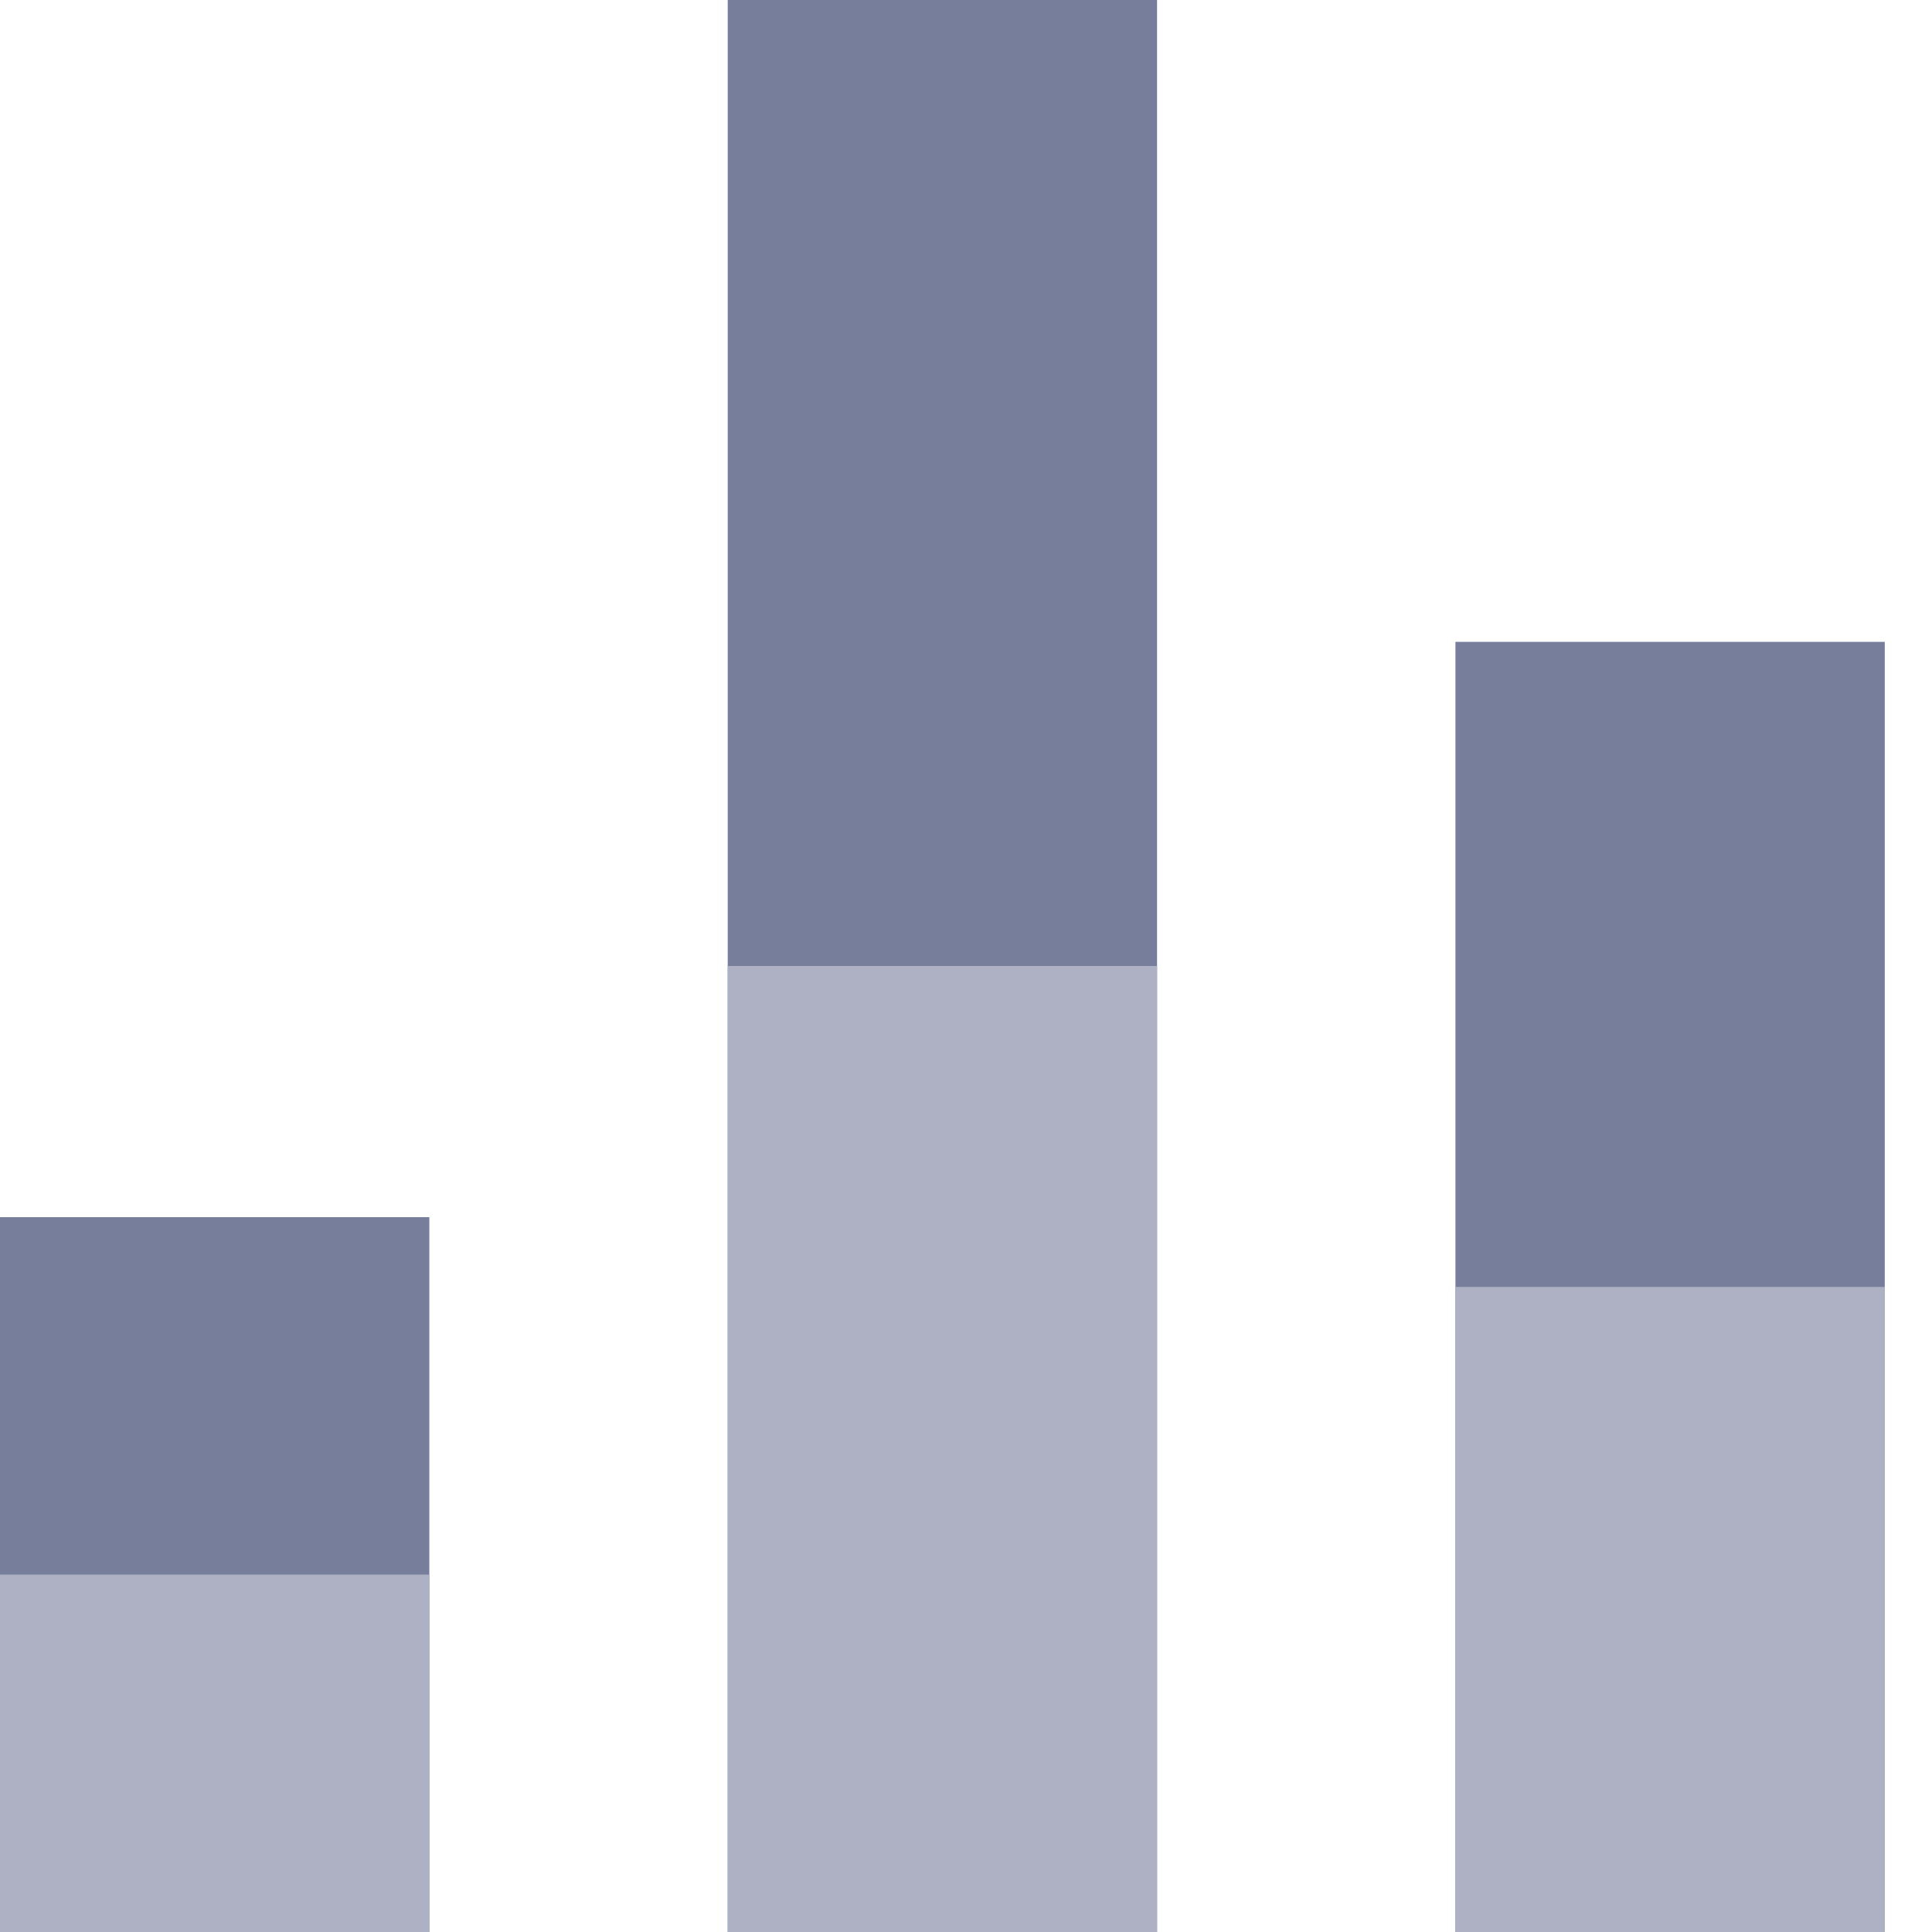 <svg width="18" height="18" viewBox="0 0 18 18" fill="none" xmlns="http://www.w3.org/2000/svg">
<path d="M4 11.34H0V18H4V11.34Z" fill="#767E9C"/>
<path d="M10.78 0H6.78V18H10.78V0Z" fill="#767E9C"/>
<path d="M17.56 5.98H13.56V18H17.56V5.98Z" fill="#767E9C"/>
<path d="M4 14.67H0V18H4V14.67Z" fill="#ADB1C3"/>
<path d="M10.78 9H6.78V18H10.78V9Z" fill="#ADB1C3"/>
<path d="M17.56 11.99H13.56V18H17.56V11.99Z" fill="#ADB1C3"/>
</svg>
